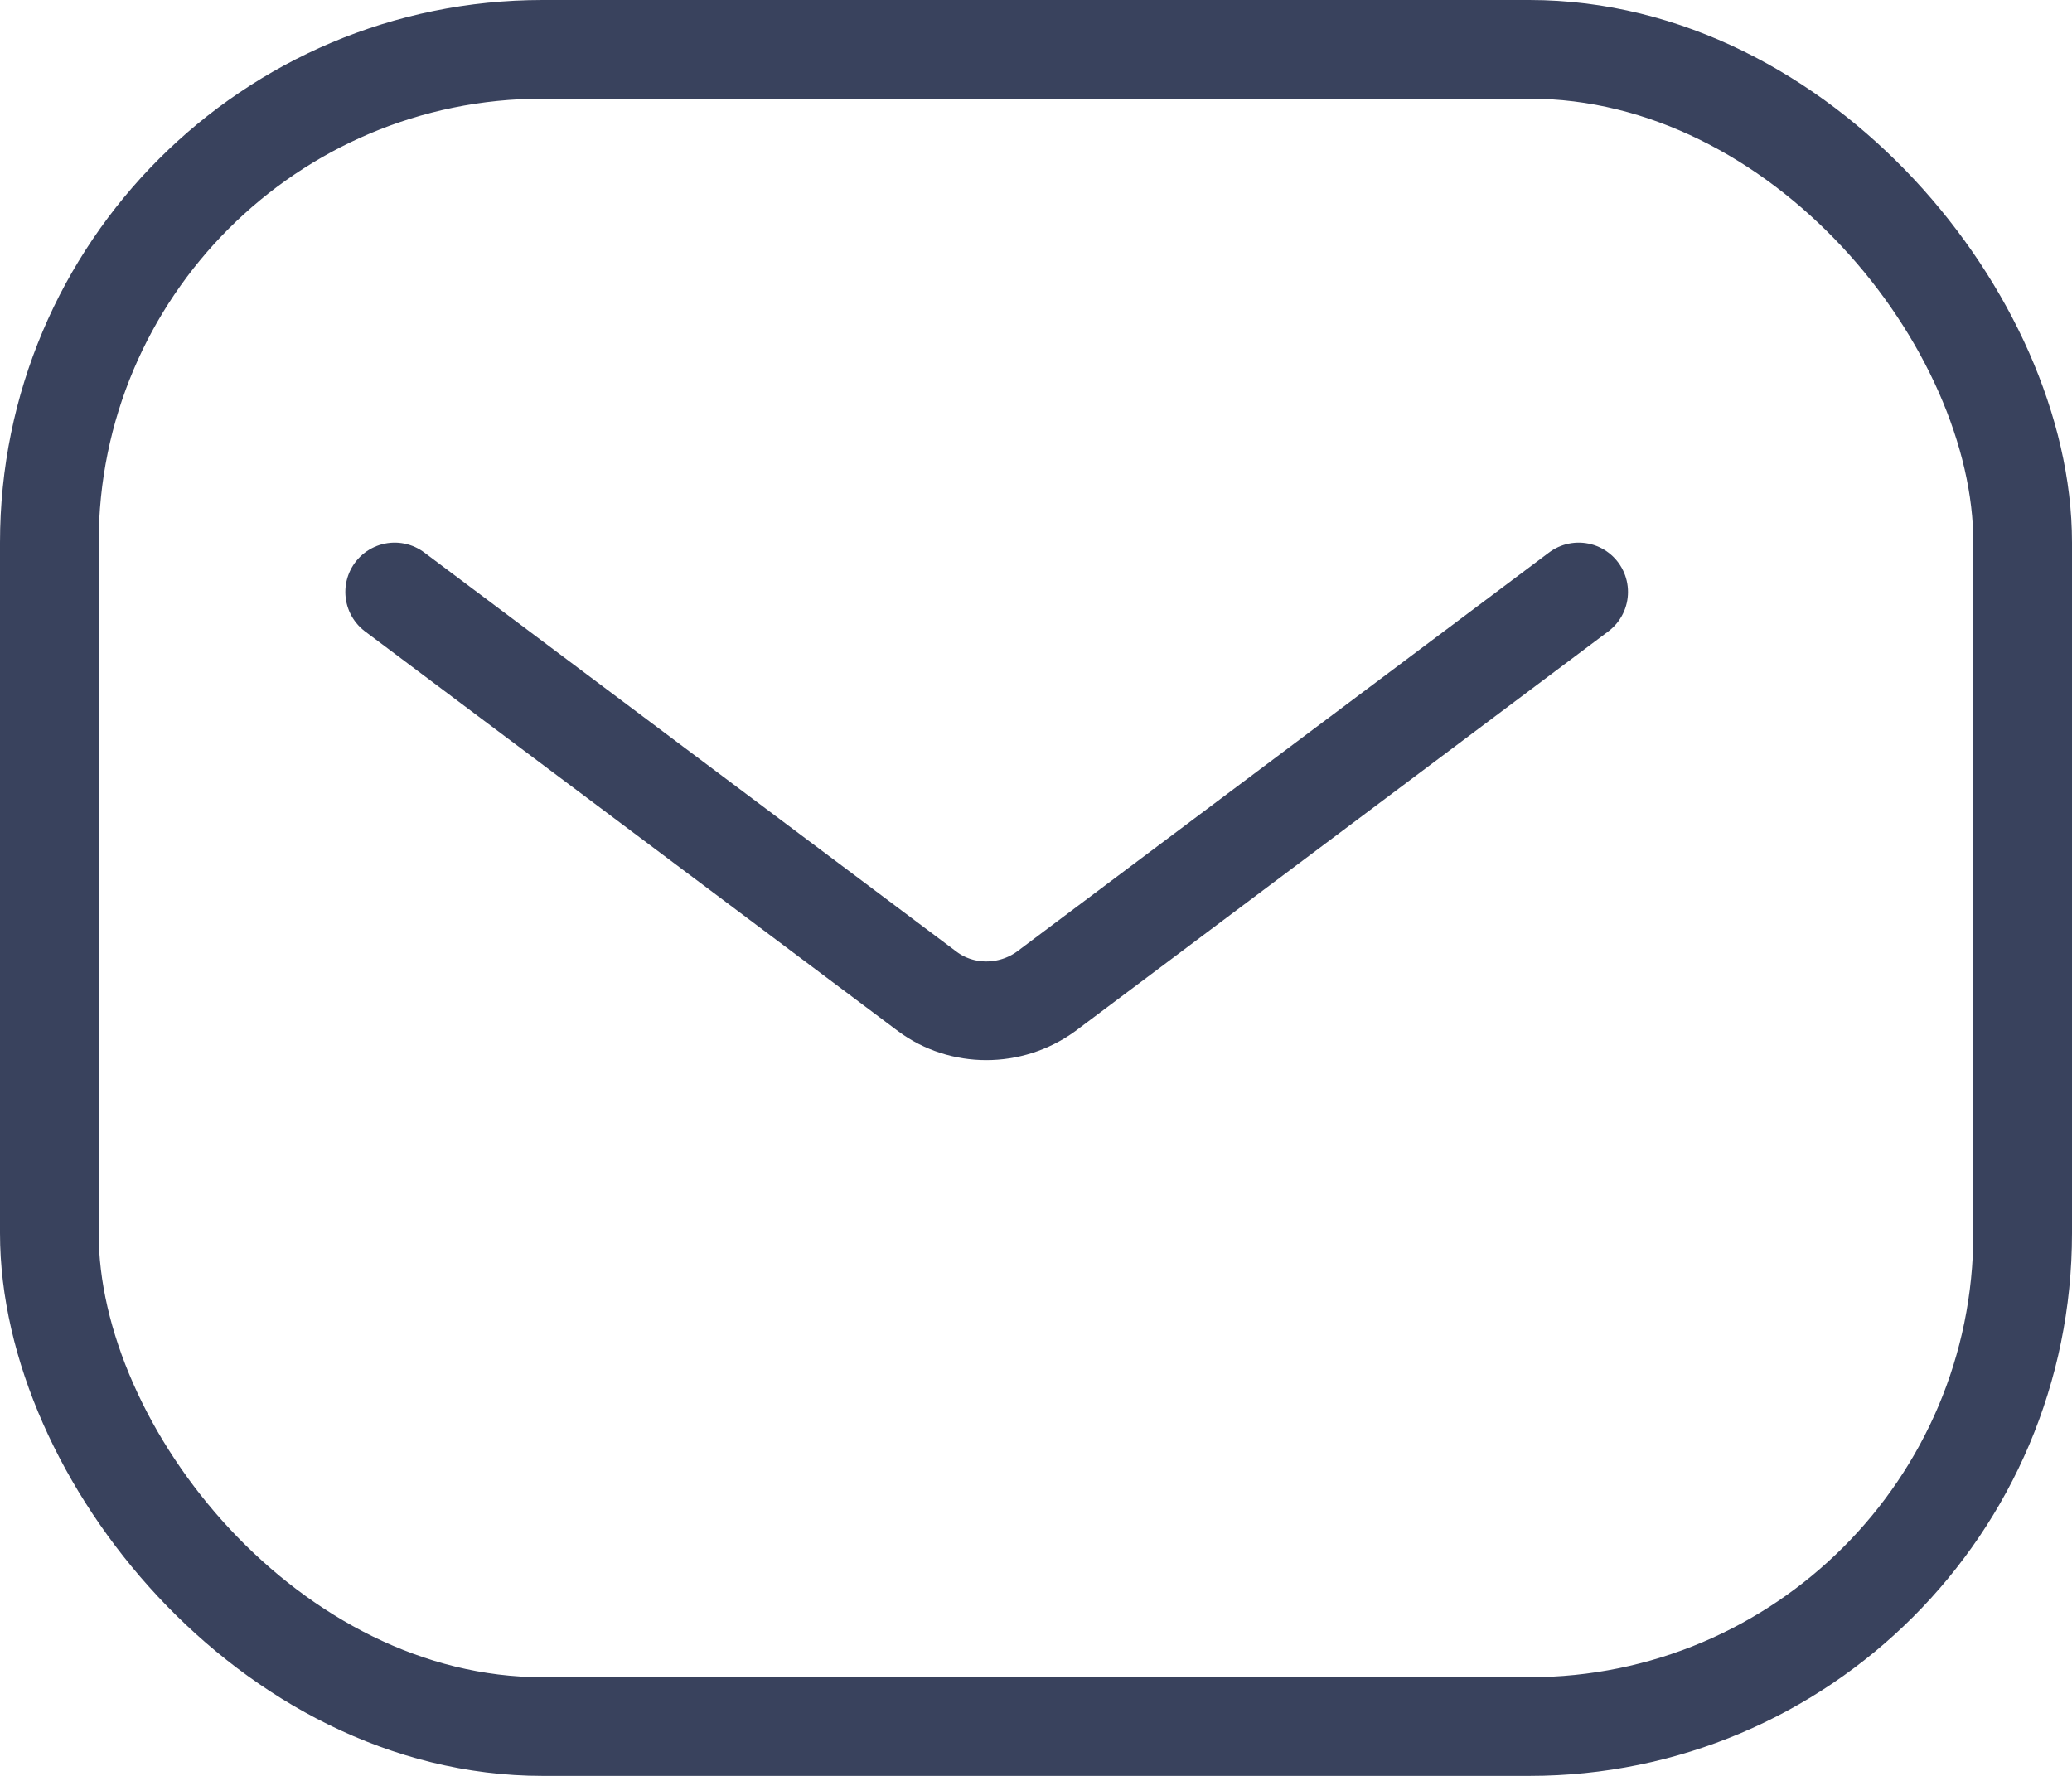 <svg width="21" height="18" viewBox="0 0 21 18" fill="none" xmlns="http://www.w3.org/2000/svg" xmlns:xlink="http://www.w3.org/1999/xlink">
	<desc>
			Created with Pixso.
	</desc>
	<defs/>
	<path id="Vector 5" d="M4 6L9.4 10.05C9.75 10.31 10.24 10.31 10.6 10.05L16 6" stroke="#39425D" stroke-opacity="1" stroke-width="1" stroke-linecap="round"/>
	<rect id="Rectangle 22" rx="5" width="21" height="18" fill="#C4C4C4" fill-opacity="0"/>
	<rect id="Rectangle 22" x="0.5" y="0.5" rx="5" width="20" height="17" stroke="#39425D" stroke-opacity="1" stroke-width="1"/>
</svg>
